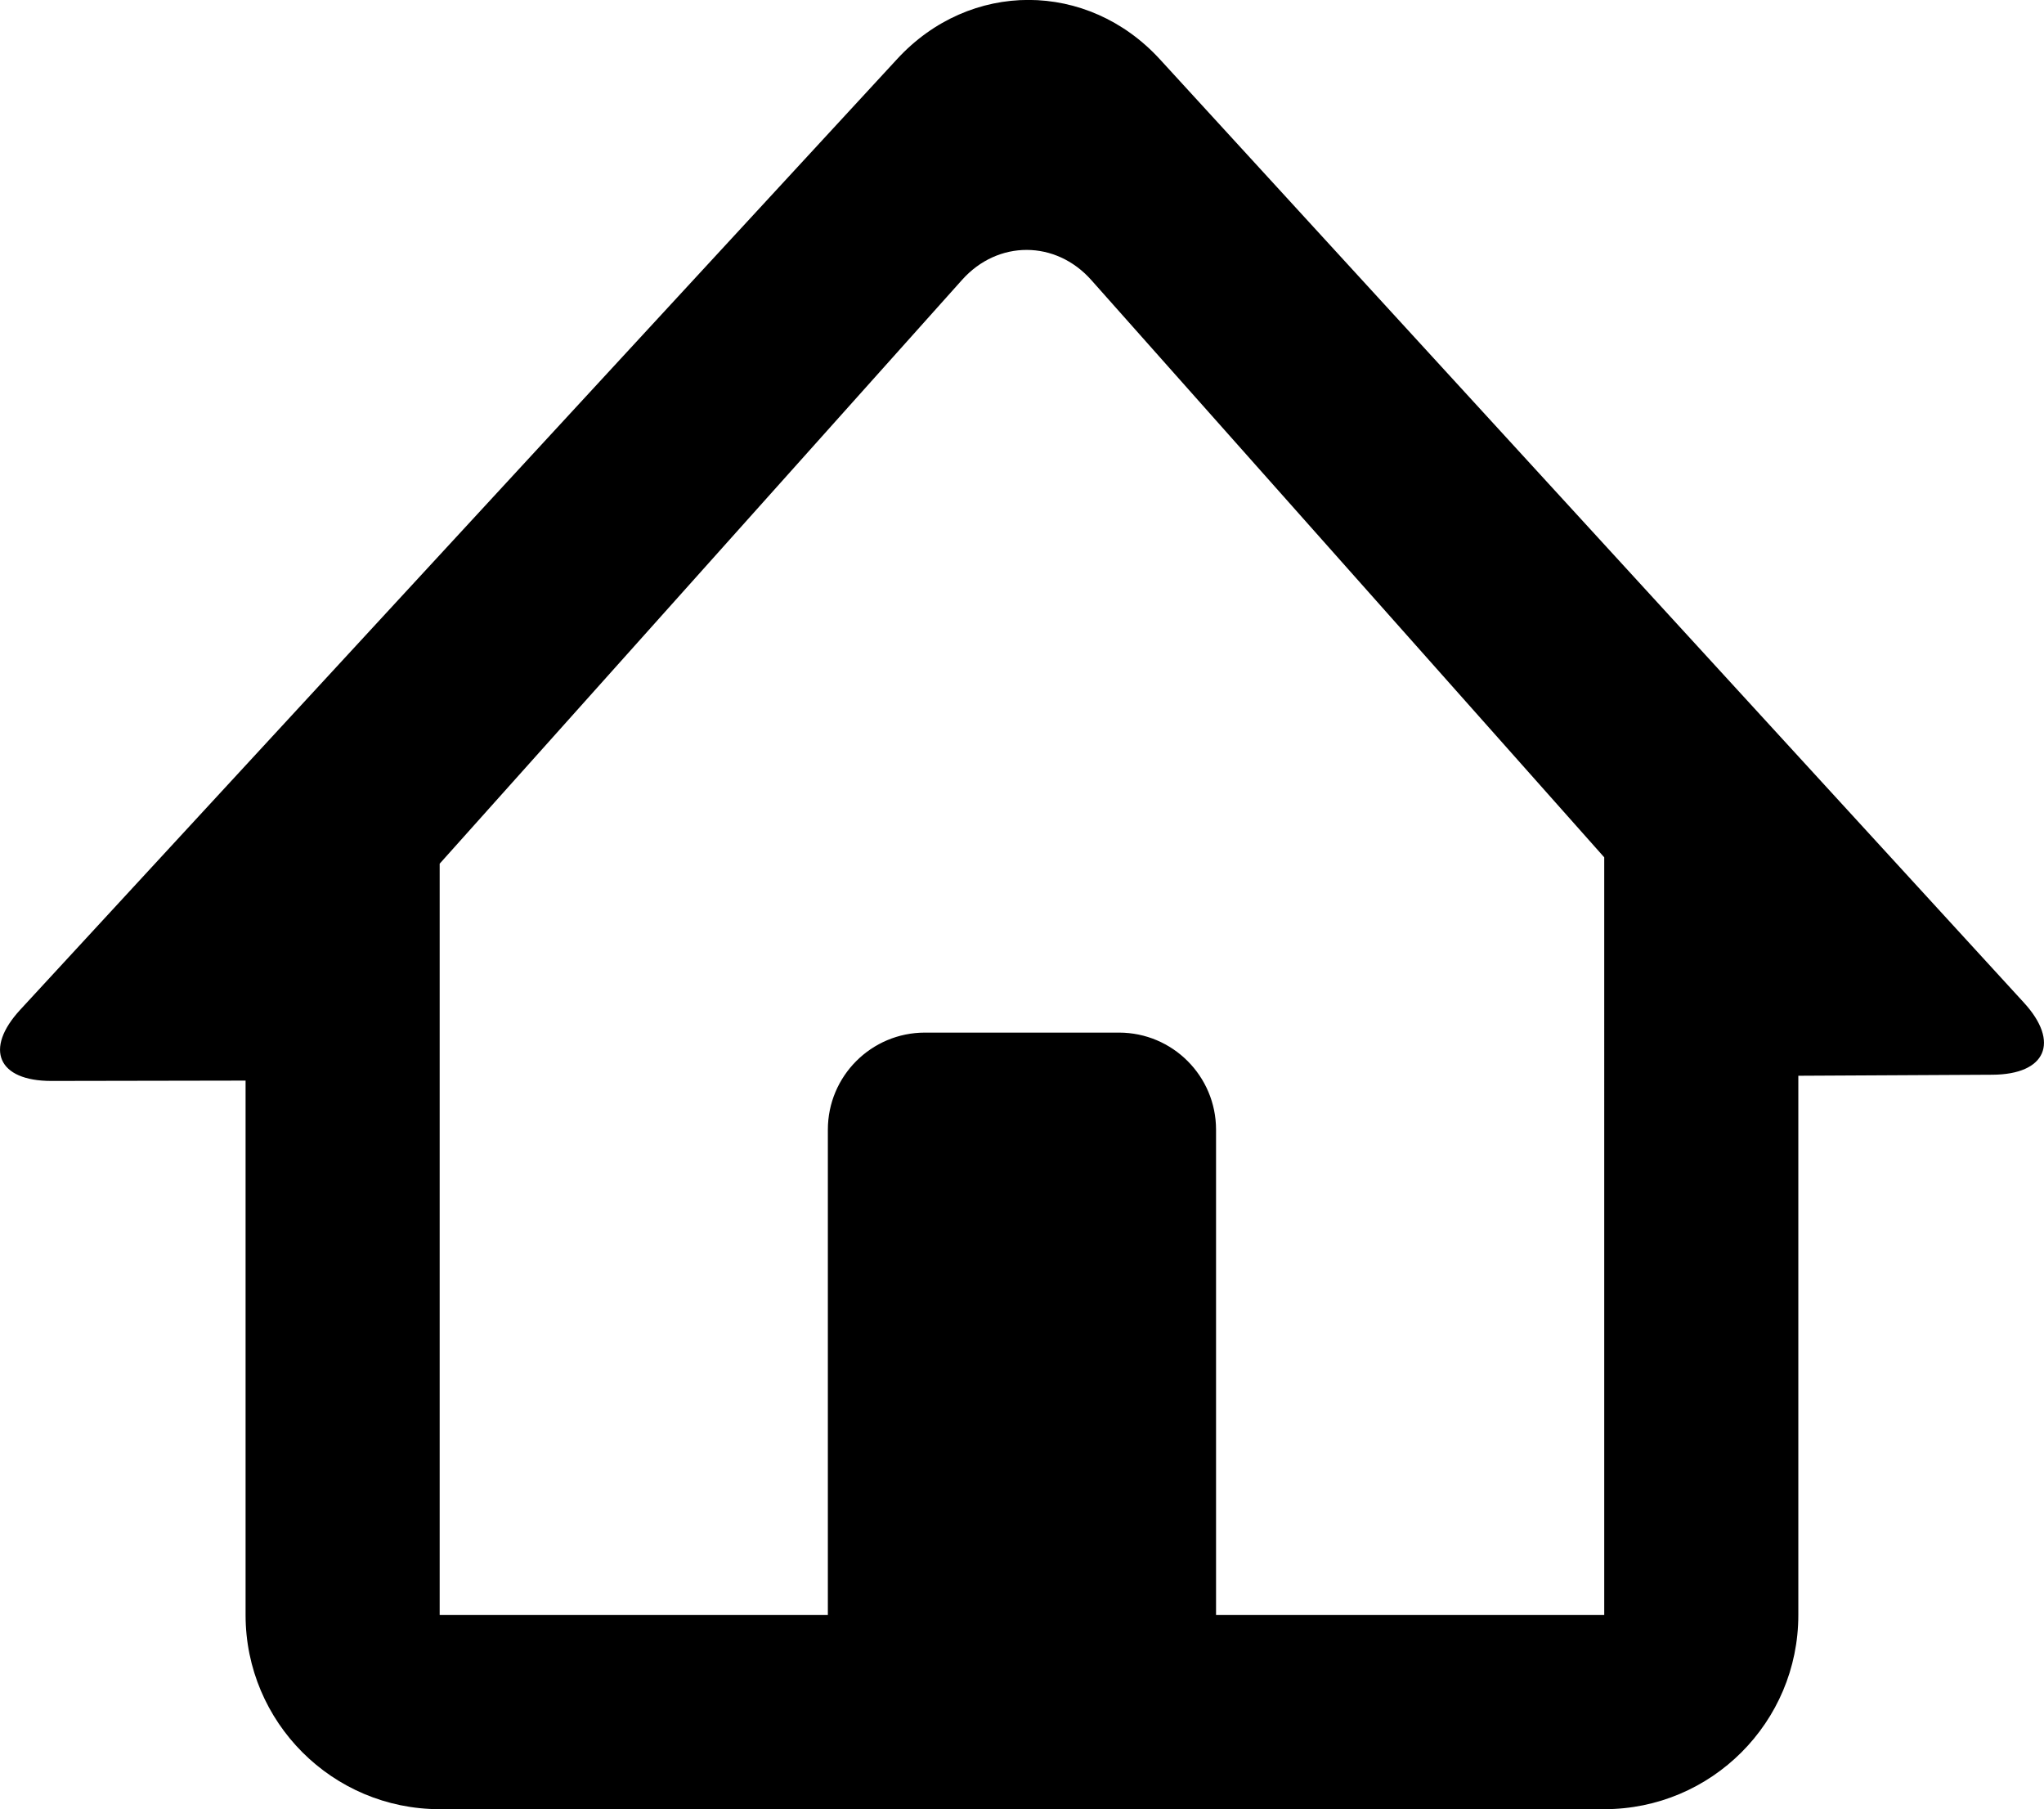<svg version="1.1" id="Layer_1" xmlns="http://www.w3.org/2000/svg" xmlns:xlink="http://www.w3.org/1999/xlink" x="0px" y="0px"
	 width="42.124px" height="37.276px" viewBox="0 0 42.124 37.276" style="enable-background:new 0 0 42.124 37.276;"
	 xml:space="preserve">
<path style="fill-rule:evenodd;clip-rule:evenodd;" d="M41.061,22.143l-4,0.021v11.111c0,2.209-1.791,4-4,4h-24
	c-2.209,0-4-1.791-4-4V22.264l0,0l-4,0.007c-1.104,0.002-1.393-0.655-0.644-1.467l18.074-19.59c1.498-1.624,3.922-1.62,5.414,0.009
	L41.71,20.658C42.456,21.472,42.165,22.137,41.061,22.143z M22.49,5.77c-0.734-0.826-1.926-0.828-2.662-0.005L9.061,17.795v15.48h8
	v-10c0-1.104,0.896-2,2-2h4c1.104,0,2,0.896,2,2v10h8V17.664L22.49,5.77z"/>
</svg>
